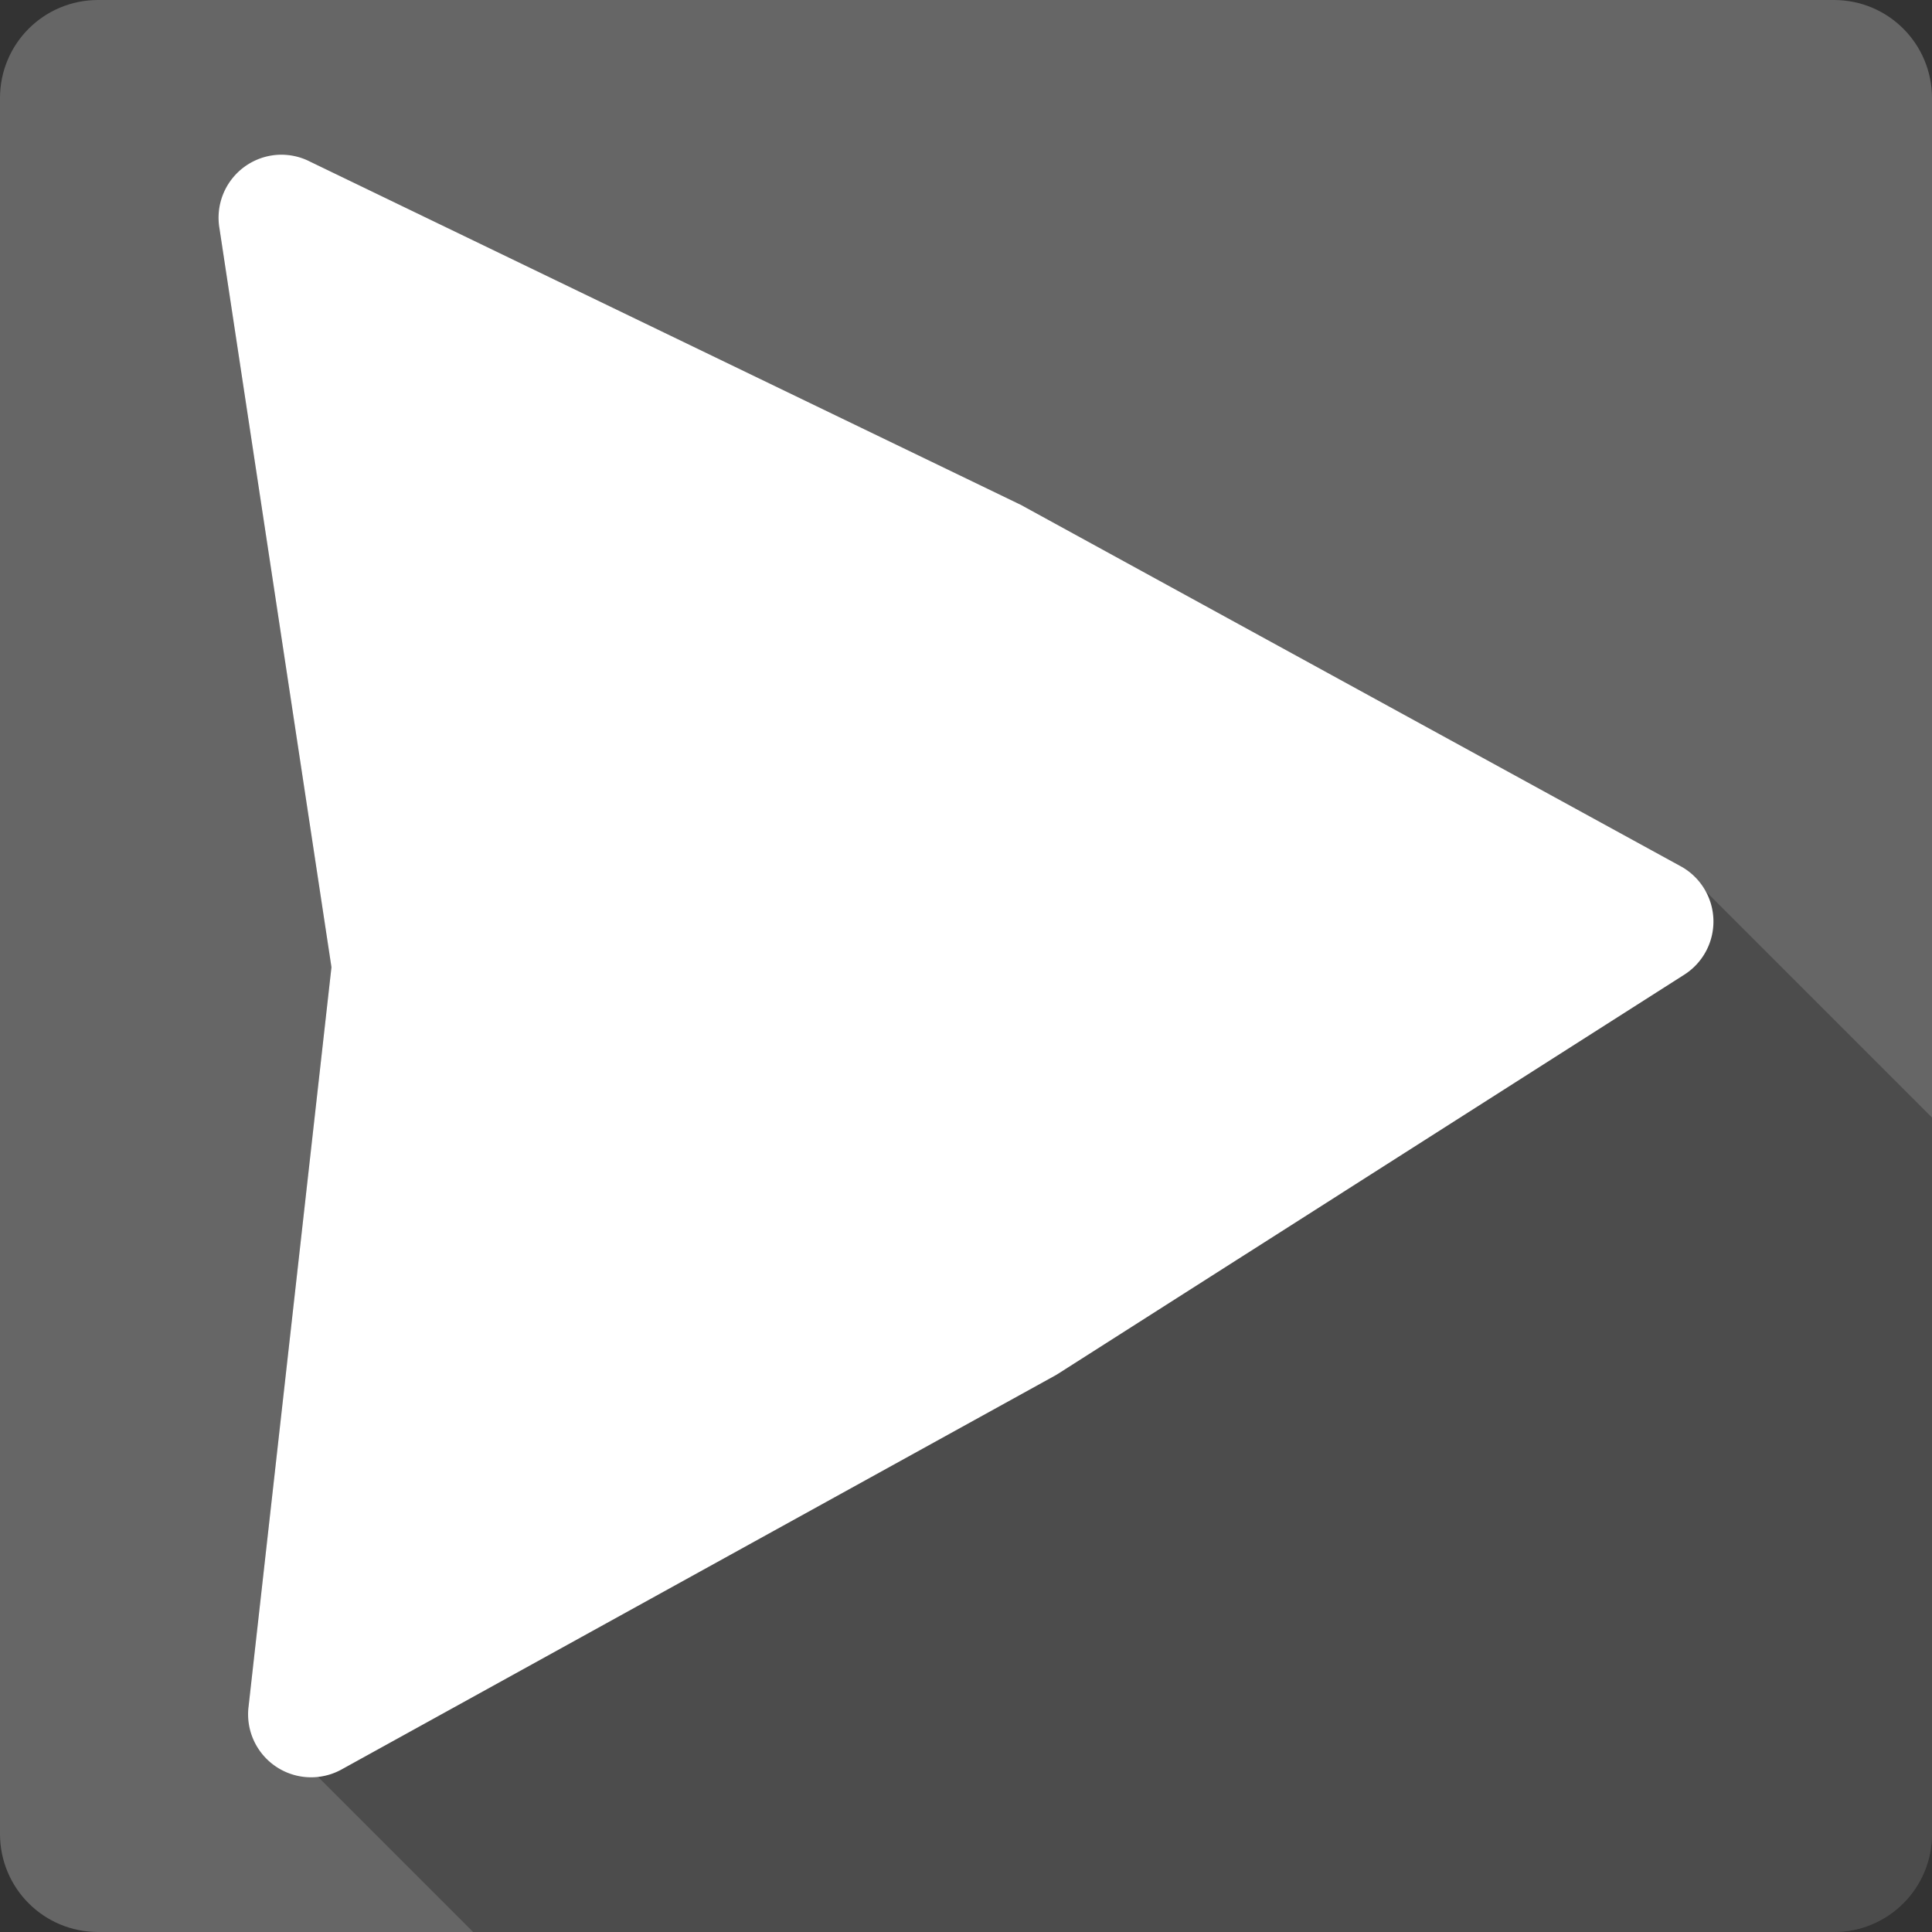 <?xml version="1.0" encoding="UTF-8" standalone="no"?>
<svg
   xmlns:dc="http://purl.org/dc/elements/1.1/"
   xmlns:cc="http://creativecommons.org/ns#"
   xmlns:rdf="http://www.w3.org/1999/02/22-rdf-syntax-ns#"
   xmlns:svg="http://www.w3.org/2000/svg"
   xmlns="http://www.w3.org/2000/svg"
   xmlns:sodipodi="http://sodipodi.sourceforge.net/DTD/sodipodi-0.dtd"
   xmlns:inkscape="http://www.inkscape.org/namespaces/inkscape"
   viewBox="0 0 512 512"
   id="svg2"
   version="1.1"
   inkscape:version="0.91 r13725"
   sodipodi:docname="qmplay2.svg">
  <rect x="0" y="0" width="512" height="512" fill="#333333" stroke="none"/>
  <sodipodi:namedview
     pagecolor="#ffffff"
     bordercolor="#666666"
     borderopacity="1"
     objecttolerance="10"
     gridtolerance="10"
     guidetolerance="10"
     inkscape:pageopacity="0"
     inkscape:pageshadow="2"
     inkscape:window-width="1366"
     inkscape:window-height="709"
     id="namedview75"
     showgrid="false"
     inkscape:zoom="0.32593203"
     inkscape:cx="-385.9899"
     inkscape:cy="69.631139"
     inkscape:window-x="-2"
     inkscape:window-y="-3"
     inkscape:window-maximized="1"
     inkscape:current-layer="svg2"
     showguides="true" />
  <defs
     id="defs4">
    <path
       style="fill:#ffffff"
       id="0"
       d="m350.45 319.42v-94.57h-3.967v53.54c0 5.293-.771 10.322-2.35 15.06-1.579 4.813-3.967 9.03-7.126 12.738-3.046 3.563-6.863 6.468-11.497 8.668-4.588 2.096-9.956 3.121-16.01 3.121-4.371 0-8.517-.62-12.485-1.73-3.817-1.25-7.239-3.01-10.285-5.547-2.905-2.538-5.218-5.688-6.9-9.551-1.73-3.93-1.871-8.781-1.871-14.318l-3.892.62c0 1.467 0 3.121 0 4.484.216 3.779.555 7.239 1.796 10.388 1.833 4.118 4.334 7.643 7.53 10.689 3.272 2.792 7.126 4.954 11.46 6.43 4.484 1.363 9.363 2.02 14.656 2.02 10.02 0 18.14-2.388 24.349-7.164 6.317-4.813 10.388-10.868 12.268-18.247h.367v23.39h3.93" />
    <path
       style="fill:#ffffff"
       id="1"
       d="m266.25 199.7h3.779c0-22.656 20.344-34.521 40.43-34.521 10.209 0 19.611 3.01 26.473 8.48 7.746 6.205 11.826 15.201 11.826 26.04h3.779c0-11.902-4.55-21.81-13.14-28.682-7.568-6.06-17.843-9.363-28.936-9.363-21.961 0-44.21 13.08-44.21 38.05" />
    <path
       style="fill:#ffffff"
       id="2"
       d="m306.11 197.69c0-2.313 2.059-4.221 4.55-4.221 2.501 0 4.512 1.908 4.512 4.221 0 2.35-2.02 4.221-4.512 4.221-2.538 0-4.55-1.871-4.55-4.221" />
    <clipPath
       id="3">
      <path
         id="path177367"
         d="m47 24c0 12.708-10.304 23-23 23-12.696 0-23-10.292-23-23 0-12.708 10.304-23 23-23 12.696 0 23 10.292 23 23" />
    </clipPath>
    <clipPath
       id="0-5">
      <path
         id="path215574"
         d="m26 0c-14.397 0-26 11.603-26 26v460c0 14.397 11.603 26 26 26h460c14.397 0 26-11.603 26-26v-460c0-14.397-11.603-26-26-26h-460" />
    </clipPath>
    <clipPath
       id="0-6">
      <path
         id="path216298"
         d="m26 0c-14.397 0-26 11.603-26 26v460c0 14.397 11.603 26 26 26h460c14.397 0 26-11.603 26-26v-460c0-14.397-11.603-26-26-26h-460" />
    </clipPath>
    <clipPath
       id="0-2">
      <path
         id="path216855"
         d="m26 0c-14.397 0-26 11.603-26 26v460c0 14.397 11.603 26 26 26h460c14.397 0 26-11.603 26-26v-460c0-14.397-11.603-26-26-26h-460" />
    </clipPath>
    <clipPath
       id="0-3">
      <path
         id="path217709"
         d="m26 0c-14.397 0-26 11.603-26 26v460c0 14.397 11.603 26 26 26h460c14.397 0 26-11.603 26-26v-460c0-14.397-11.603-26-26-26h-460" />
    </clipPath>
    <clipPath
       id="0-9">
      <path
         id="path218385"
         d="m26 0c-14.397 0-26 11.603-26 26v460c0 14.397 11.603 26 26 26h460c14.397 0 26-11.603 26-26v-460c0-14.397-11.603-26-26-26h-460" />
    </clipPath>
    <path
       style="fill:#ffffff"
       id="0-62"
       d="m350.45 319.42v-94.57h-3.967v53.54c0 5.293-.771 10.322-2.35 15.06-1.579 4.813-3.967 9.03-7.126 12.738-3.046 3.563-6.863 6.468-11.497 8.668-4.588 2.096-9.956 3.121-16.01 3.121-4.371 0-8.517-.62-12.485-1.73-3.817-1.25-7.239-3.01-10.285-5.547-2.905-2.538-5.218-5.688-6.9-9.551-1.73-3.93-1.871-8.781-1.871-14.318l-3.892.62c0 1.467 0 3.121 0 4.484.216 3.779.555 7.239 1.796 10.388 1.833 4.118 4.334 7.643 7.53 10.689 3.272 2.792 7.126 4.954 11.46 6.43 4.484 1.363 9.363 2.02 14.656 2.02 10.02 0 18.14-2.388 24.349-7.164 6.317-4.813 10.388-10.868 12.268-18.247h.367v23.39h3.93" />
    <path
       style="fill:#ffffff"
       id="1-2"
       d="m266.25 199.7h3.779c0-22.656 20.344-34.521 40.43-34.521 10.209 0 19.611 3.01 26.473 8.48 7.746 6.205 11.826 15.201 11.826 26.04h3.779c0-11.902-4.55-21.81-13.14-28.682-7.568-6.06-17.843-9.363-28.936-9.363-21.961 0-44.21 13.08-44.21 38.05" />
    <path
       style="fill:#ffffff"
       id="2-6"
       d="m306.11 197.69c0-2.313 2.059-4.221 4.55-4.221 2.501 0 4.512 1.908 4.512 4.221 0 2.35-2.02 4.221-4.512 4.221-2.538 0-4.55-1.871-4.55-4.221" />
    <clipPath
       id="3-2">
      <path
         id="path218955"
         d="m47 24c0 12.708-10.304 23-23 23-12.696 0-23-10.292-23-23 0-12.708 10.304-23 23-23 12.696 0 23 10.292 23 23" />
    </clipPath>
    <clipPath
       id="0-91">
      <path
         id="path257138"
         d="m26 0c-14.397 0-26 11.603-26 26v460c0 14.397 11.603 26 26 26h460c14.397 0 26-11.603 26-26v-460c0-14.397-11.603-26-26-26h-460" />
    </clipPath>
    <clipPath
       id="0-68">
      <path
         id="path257646"
         d="m26 0c-14.397 0-26 11.603-26 26v460c0 14.397 11.603 26 26 26h460c14.397 0 26-11.603 26-26v-460c0-14.397-11.603-26-26-26h-460" />
    </clipPath>
    <clipPath
       id="0-1">
      <path
         id="path258305"
         d="m26 0c-14.397 0-26 11.603-26 26v460c0 14.397 11.603 26 26 26h460c14.397 0 26-11.603 26-26v-460c0-14.397-11.603-26-26-26h-460" />
    </clipPath>
    <clipPath
       id="0-0">
      <path
         id="path259585"
         d="m26 0c-14.397 0-26 11.603-26 26v460c0 14.397 11.603 26 26 26h460c14.397 0 26-11.603 26-26v-460c0-14.397-11.603-26-26-26h-460" />
    </clipPath>
    <clipPath
       id="0-67">
      <path
         id="path261091"
         d="m26 0c-14.397 0-26 11.603-26 26v460c0 14.397 11.603 26 26 26h460c14.397 0 26-11.603 26-26v-460c0-14.397-11.603-26-26-26h-460" />
    </clipPath>
    <linearGradient
       y1="513.8"
       x2="0"
       y2="1.346"
       id="1-8"
       gradientUnits="userSpaceOnUse"
       gradientTransform="translate(0,-9e-5)">
      <stop
         id="stop261094"
         style="stop-color:#1e1e56" />
      <stop
         id="stop261096"
         style="stop-color:#2c2c7c"
         offset=".5" />
      <stop
         id="stop261098"
         style="stop-color:#1e1e56"
         offset="1" />
    </linearGradient>
  </defs>
  <path
     inkscape:connector-curvature="0"
     d="m 26,-9e-5 c -14.397,0 -26,11.603 -26,26 l 0,460 c 0,14.397 11.603,26 26,26 l 460,0 c 14.397,0 26,-11.603 26,-26 l 0,-460 c 0,-14.397 -11.603,-26 -26,-26 l -460,0"
     style="fill:#666666"
     id="path261100" />
  <path
     inkscape:connector-curvature="0"
     style="color:#000000;opacity:0.25"
     d="M 81.89,42.699 355.435,316.244 330.21,332.32 58.121,60.23 l 29.729,196.09 137.934,137.934 -0.006,0.004 -137.938,-137.938 -21.996,196.139 59.541,59.541 360.615,0 c 14.397,0 26,-11.603 26,-26 l 0,-189.84 -66.59,-66.59 -174.67,-95.67 144.334,144.334 -0.242,0.156 L 269.96,133.52 81.89,42.699 Z"
     id="path261150" />
  <path
     inkscape:connector-curvature="0"
     d="m 73.772,41.018 a 16.703,16.703 0 0 0 -15.657,19.211 L 87.84,256.32 l -21.992,196.15 a 16.703,16.703 0 0 0 24.638,16.473 L 279.71,364.48 a 16.703,16.703 0 0 0 0.864,-0.528 L 446.37,258.29 a 16.703,16.703 0 0 0 -0.961,-28.72 L 270.73,133.9 a 16.703,16.703 0 0 0 -0.768,-0.384 L 81.89,42.699 a 16.703,16.703 0 0 0 -8.117,-1.681"
     style="color:#000000;fill:#ffffff"
     id="path261162" />
</svg>
